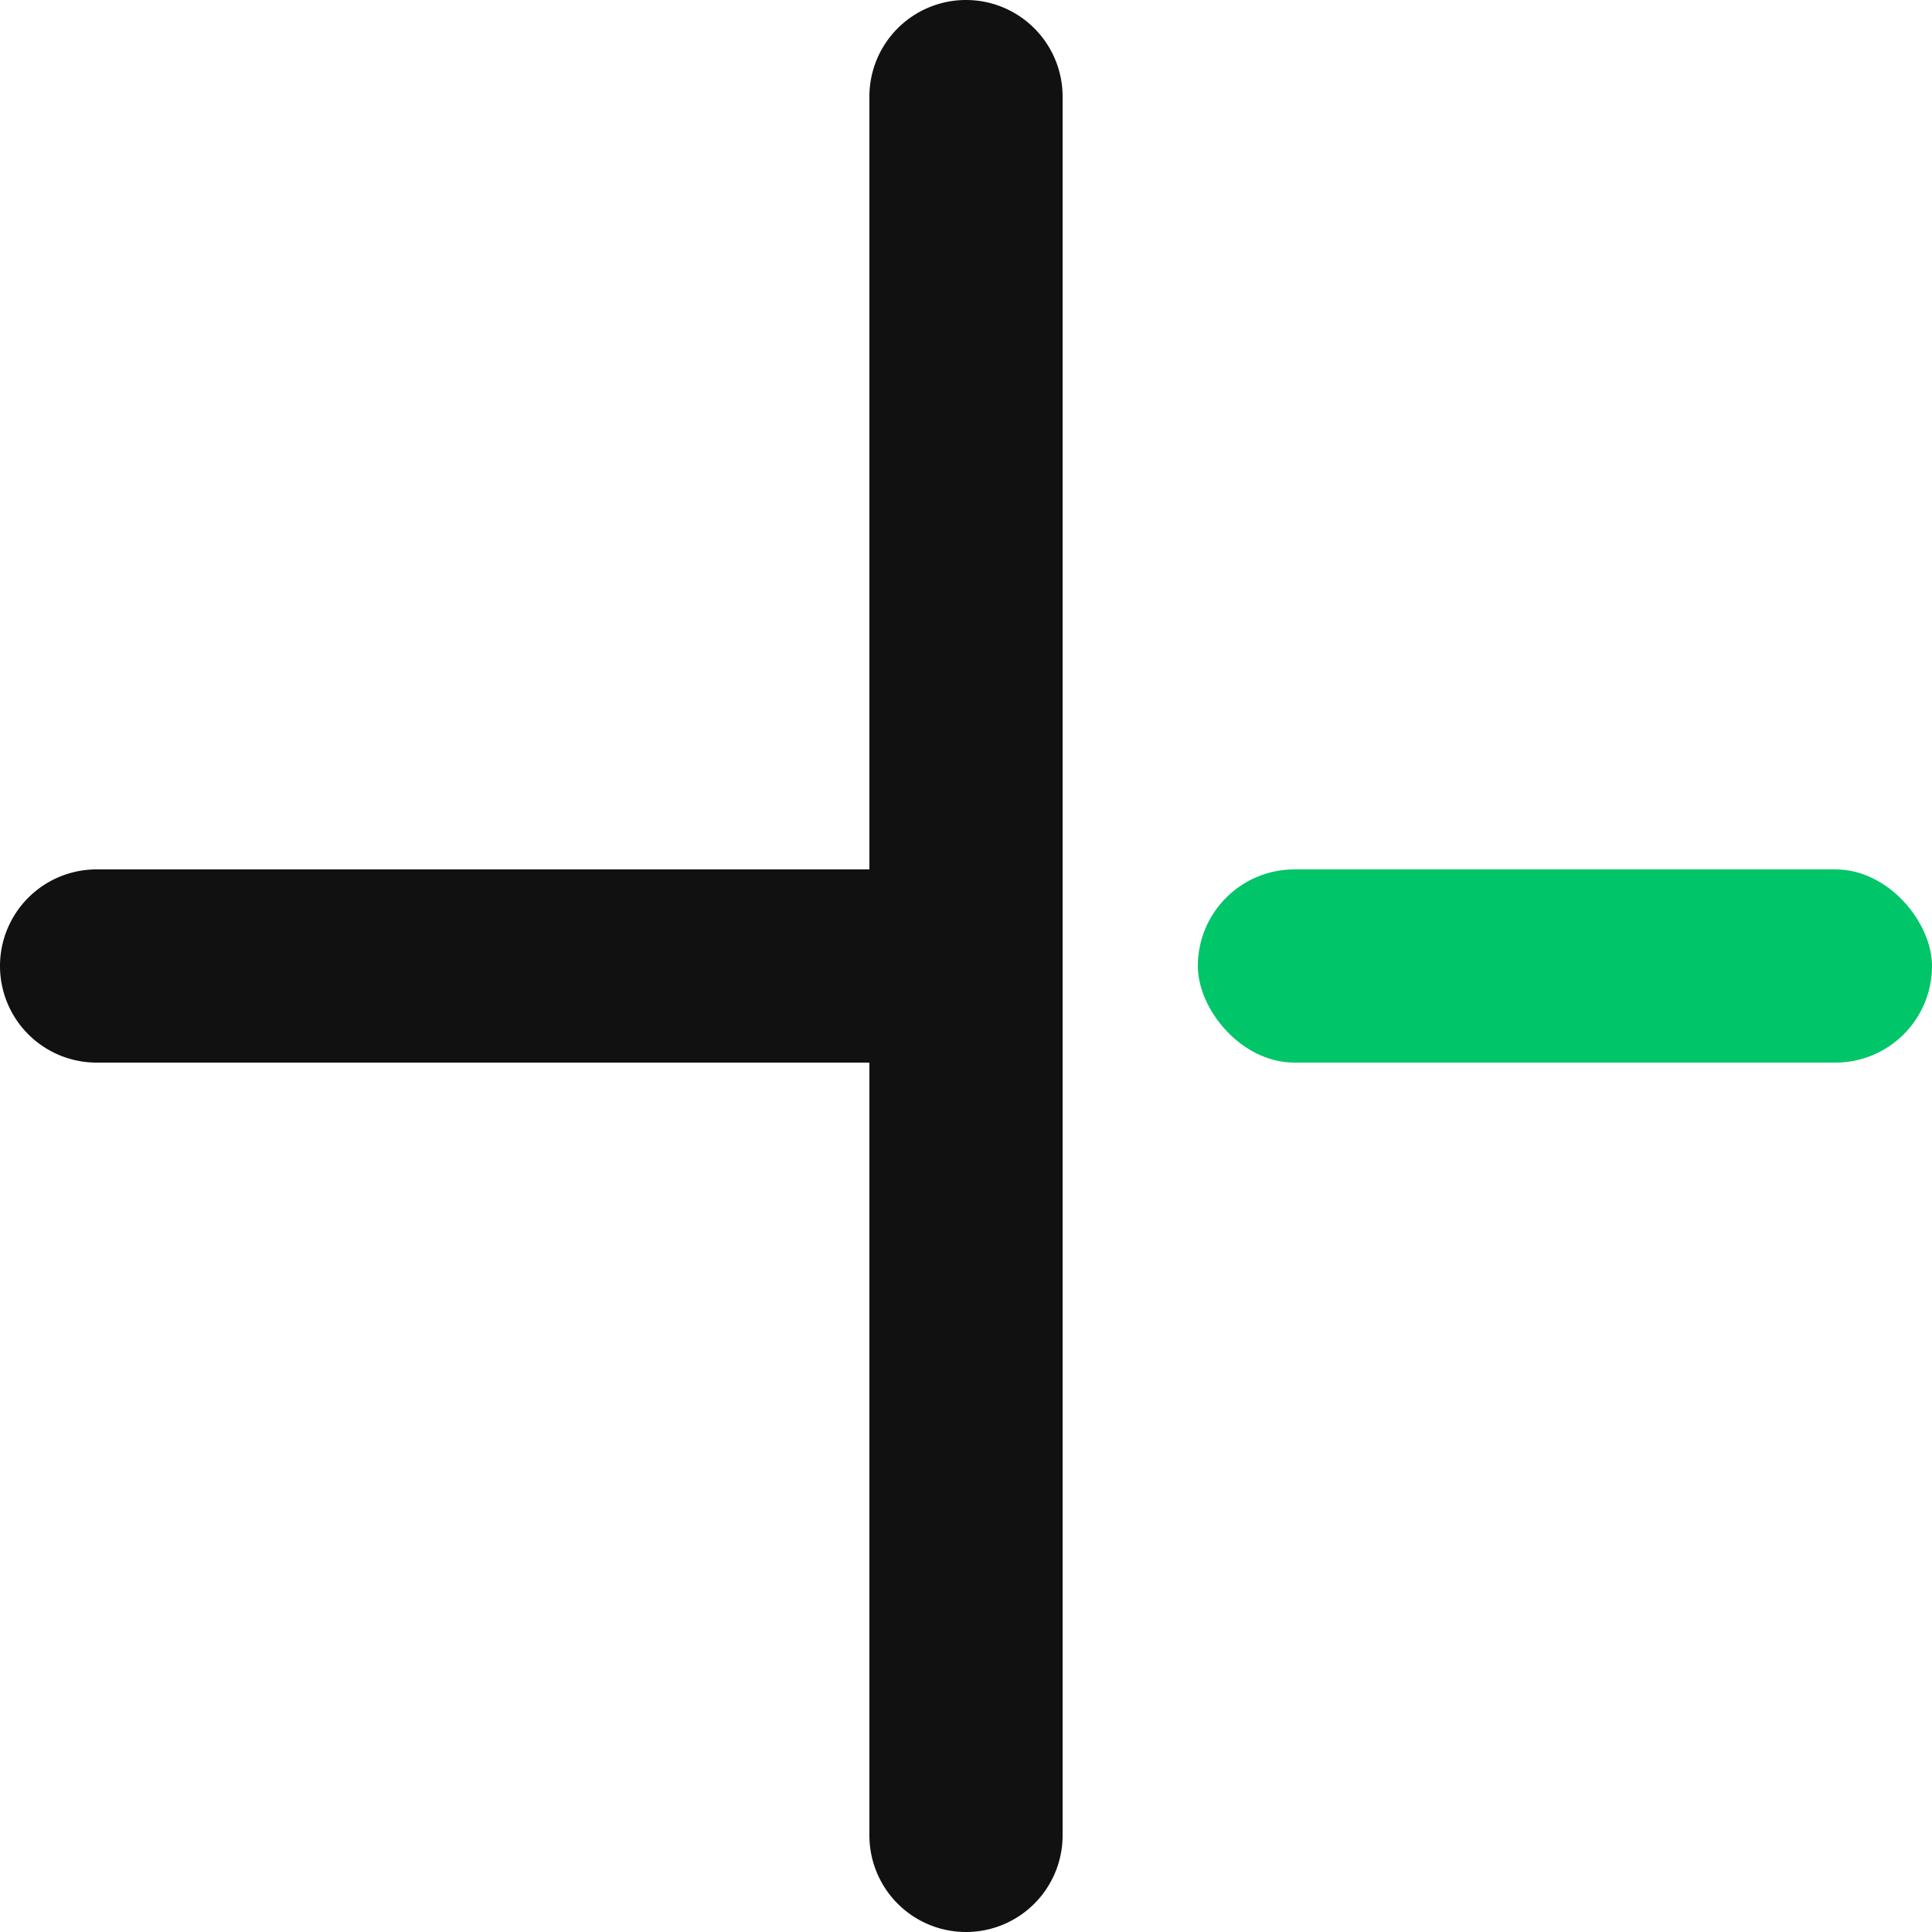 <svg xmlns="http://www.w3.org/2000/svg" width="50" height="50" viewBox="0 0 50 50"><defs><style>.cls-1{fill:#111}.cls-2{fill:#00c569}</style></defs><title>Plus</title><g id="Layer_2" data-name="Layer 2"><g id="Plus"><path class="cls-1" d="M22.5 2.5v20h-20A2.5 2.5 0 0 0 0 25a2.5 2.5 0 0 0 2.5 2.5h20v20A2.5 2.5 0 0 0 25 50a2.5 2.5 0 0 0 2.5-2.5v-45A2.5 2.5 0 0 0 25 0a2.5 2.5 0 0 0-2.5 2.5z"/><rect class="cls-2" x="31" y="22.5" width="19" height="5" rx="2.5" ry="2.5"/></g></g></svg>